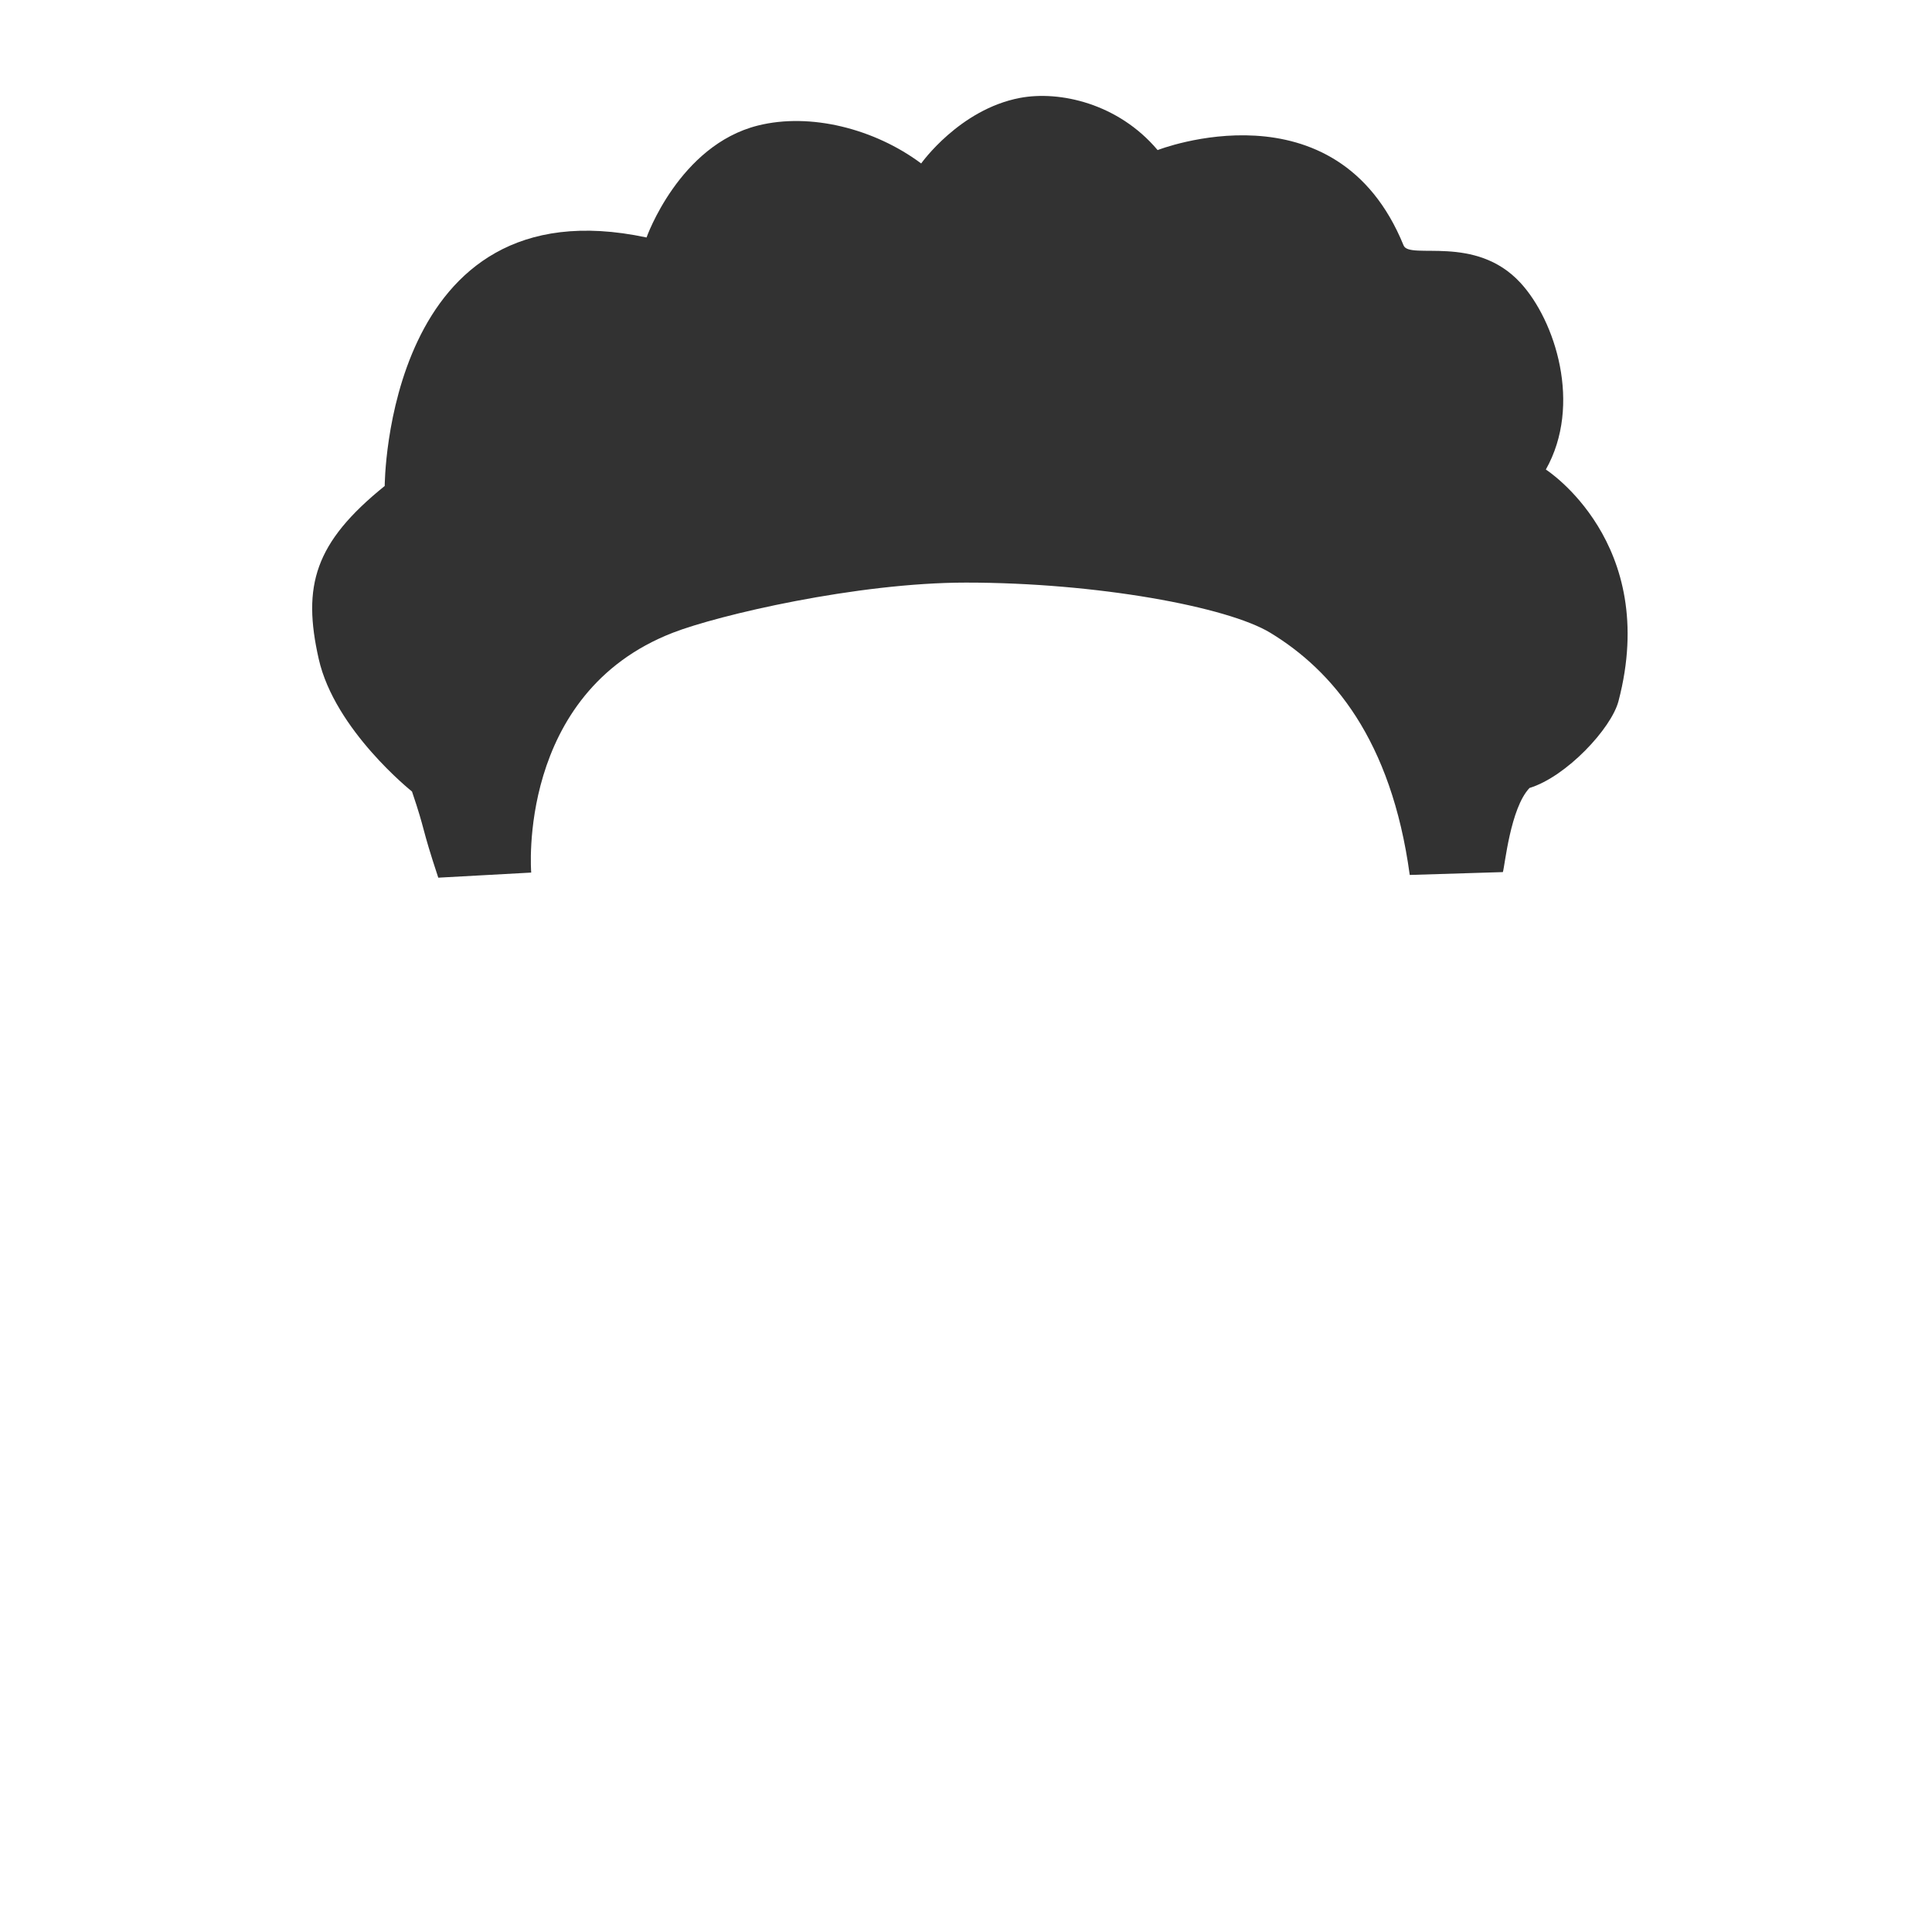 <?xml version="1.0" encoding="UTF-8" standalone="no"?>
<!DOCTYPE svg PUBLIC "-//W3C//DTD SVG 1.1//EN" "http://www.w3.org/Graphics/SVG/1.1/DTD/svg11.dtd">
<svg width="100%" height="100%" viewBox="0 0 1080 1080" version="1.1" xmlns="http://www.w3.org/2000/svg" xmlns:xlink="http://www.w3.org/1999/xlink" xml:space="preserve" xmlns:serif="http://www.serif.com/" style="fill-rule:evenodd;clip-rule:evenodd;stroke-linejoin:round;stroke-miterlimit:2;">
    <g id="Hair-front">
        <g>
            <path d="M245.004,490.629C235.088,460.685 238.26,465.935 230.303,442.453C230.303,442.453 187.184,408.174 178.179,368.414C168.897,327.428 175.827,303.337 215.054,271.659C215.054,271.659 215.508,101.675 361.42,132.752C361.42,132.752 379.599,81.226 423.659,70.181C453.026,62.819 488.932,71.98 514.942,91.377C514.942,91.377 536.35,61.128 570.182,54.729C592.153,50.574 625.029,57.682 647.116,83.896C647.116,83.896 746.964,44.667 784.618,137.203C787.967,145.433 824.716,130.708 849.955,158.107C869.386,179.201 884.55,226.287 864.14,262.472C864.14,262.472 928.041,303.301 904.733,391.986C900.728,407.227 875.621,434.159 855.002,440.49C844.274,451.784 841.26,483.854 840.118,487.504L788.056,489.101C777.727,413.219 744.649,374.682 710.083,353.712C686.16,339.198 613.204,325.675 540,325.675C479.132,325.675 401.615,343.8 376.105,353.712C288.62,387.703 296.95,487.777 296.95,487.777L245.004,490.629Z" style="fill:rgb(50,50,50);"/>
        </g>
    </g>
</svg>
